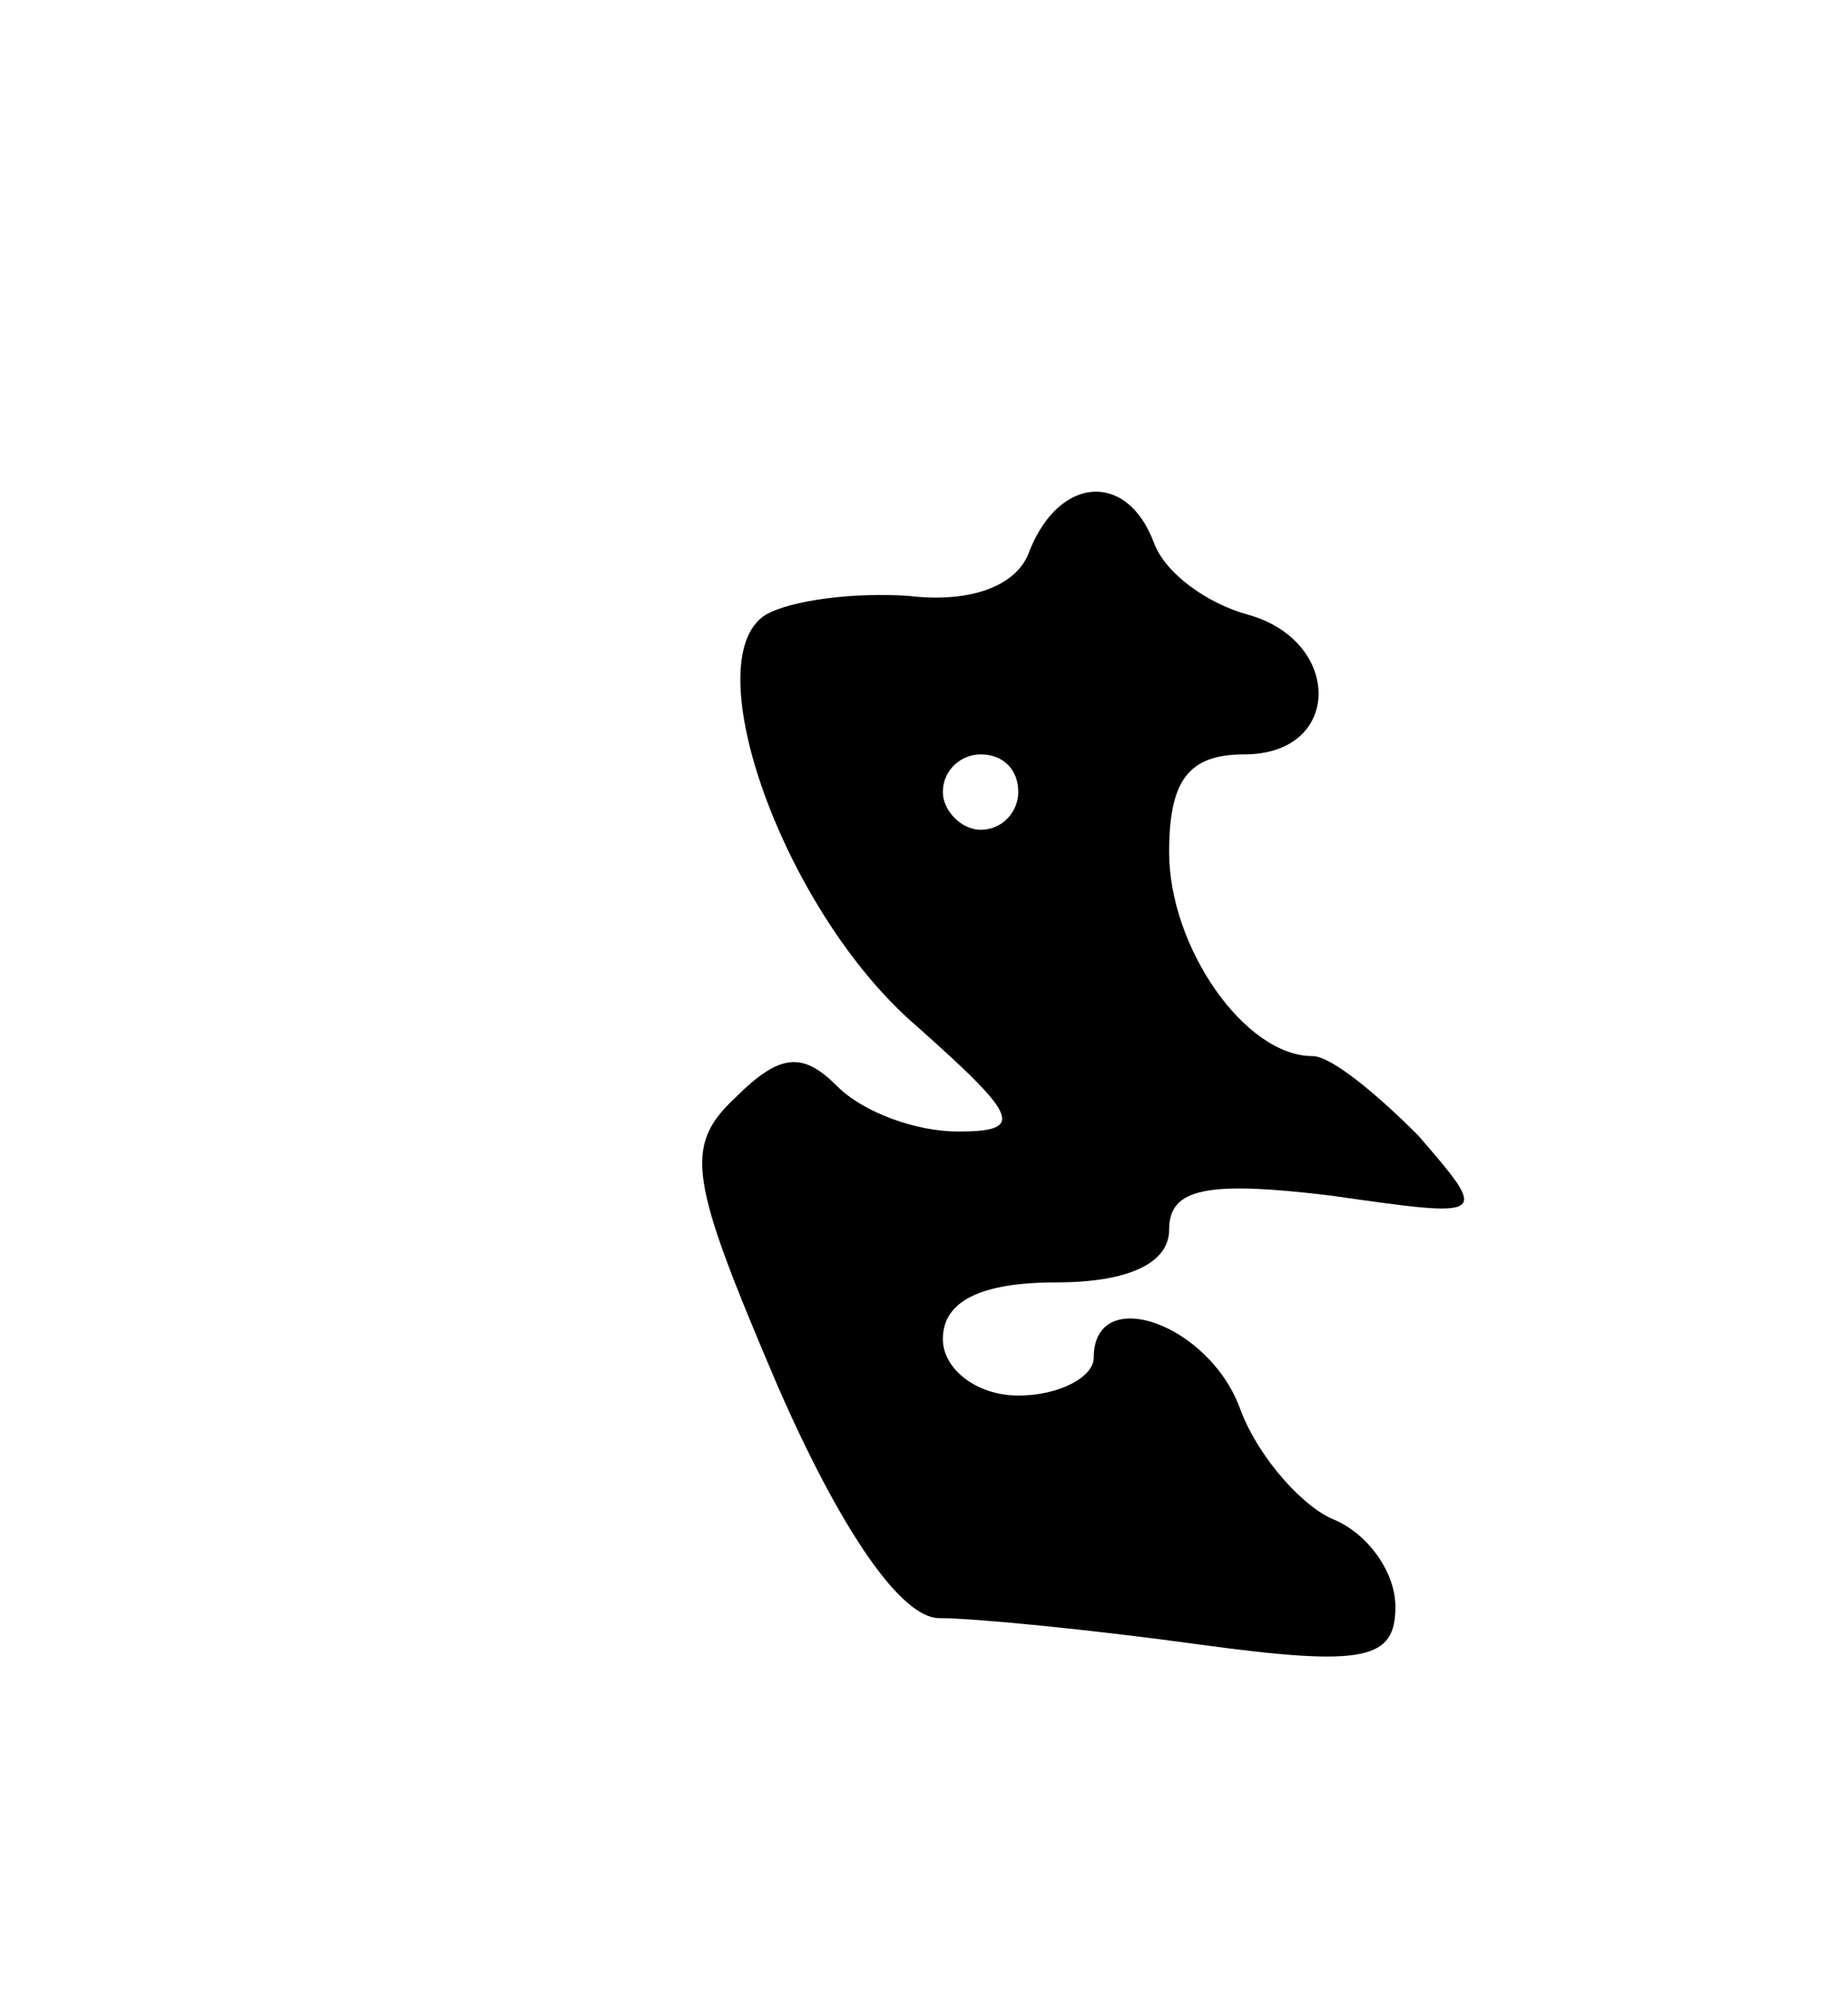 <svg version="1.0" xmlns="http://www.w3.org/2000/svg"
 width="49pt" height="53pt" viewBox="0 0 49 53"
 preserveAspectRatio="xMidYMid meet">
<g transform="translate(0,53) scale(0.1,-0.1)"
fill="#000000" stroke="none">
<path d="M273 384 c-3 -9 -15 -14 -32 -12 -14 1 -31 -1 -38 -5 -19 -12 5 -79
40 -109 27 -24 29 -28 11 -28 -11 0 -25 5 -32 12 -9 9 -15 9 -27 -3 -14 -13
-12 -22 11 -76 17 -39 33 -62 43 -62 9 0 40 -3 69 -7 44 -6 52 -4 52 10 0 9
-7 19 -16 23 -8 3 -20 16 -25 29 -8 23 -39 34 -39 14 0 -5 -9 -10 -20 -10 -11
0 -20 7 -20 15 0 10 10 15 30 15 19 0 30 5 30 14 0 11 10 13 43 9 42 -6 42 -6
23 16 -11 11 -23 21 -28 21 -18 0 -38 29 -38 54 0 19 5 26 20 26 26 0 26 30 1
37 -11 3 -22 11 -25 19 -7 19 -25 18 -33 -2z m-3 -64 c0 -5 -4 -10 -10 -10 -5
0 -10 5 -10 10 0 6 5 10 10 10 6 0 10 -4 10 -10z"/>
</g>
</svg>
